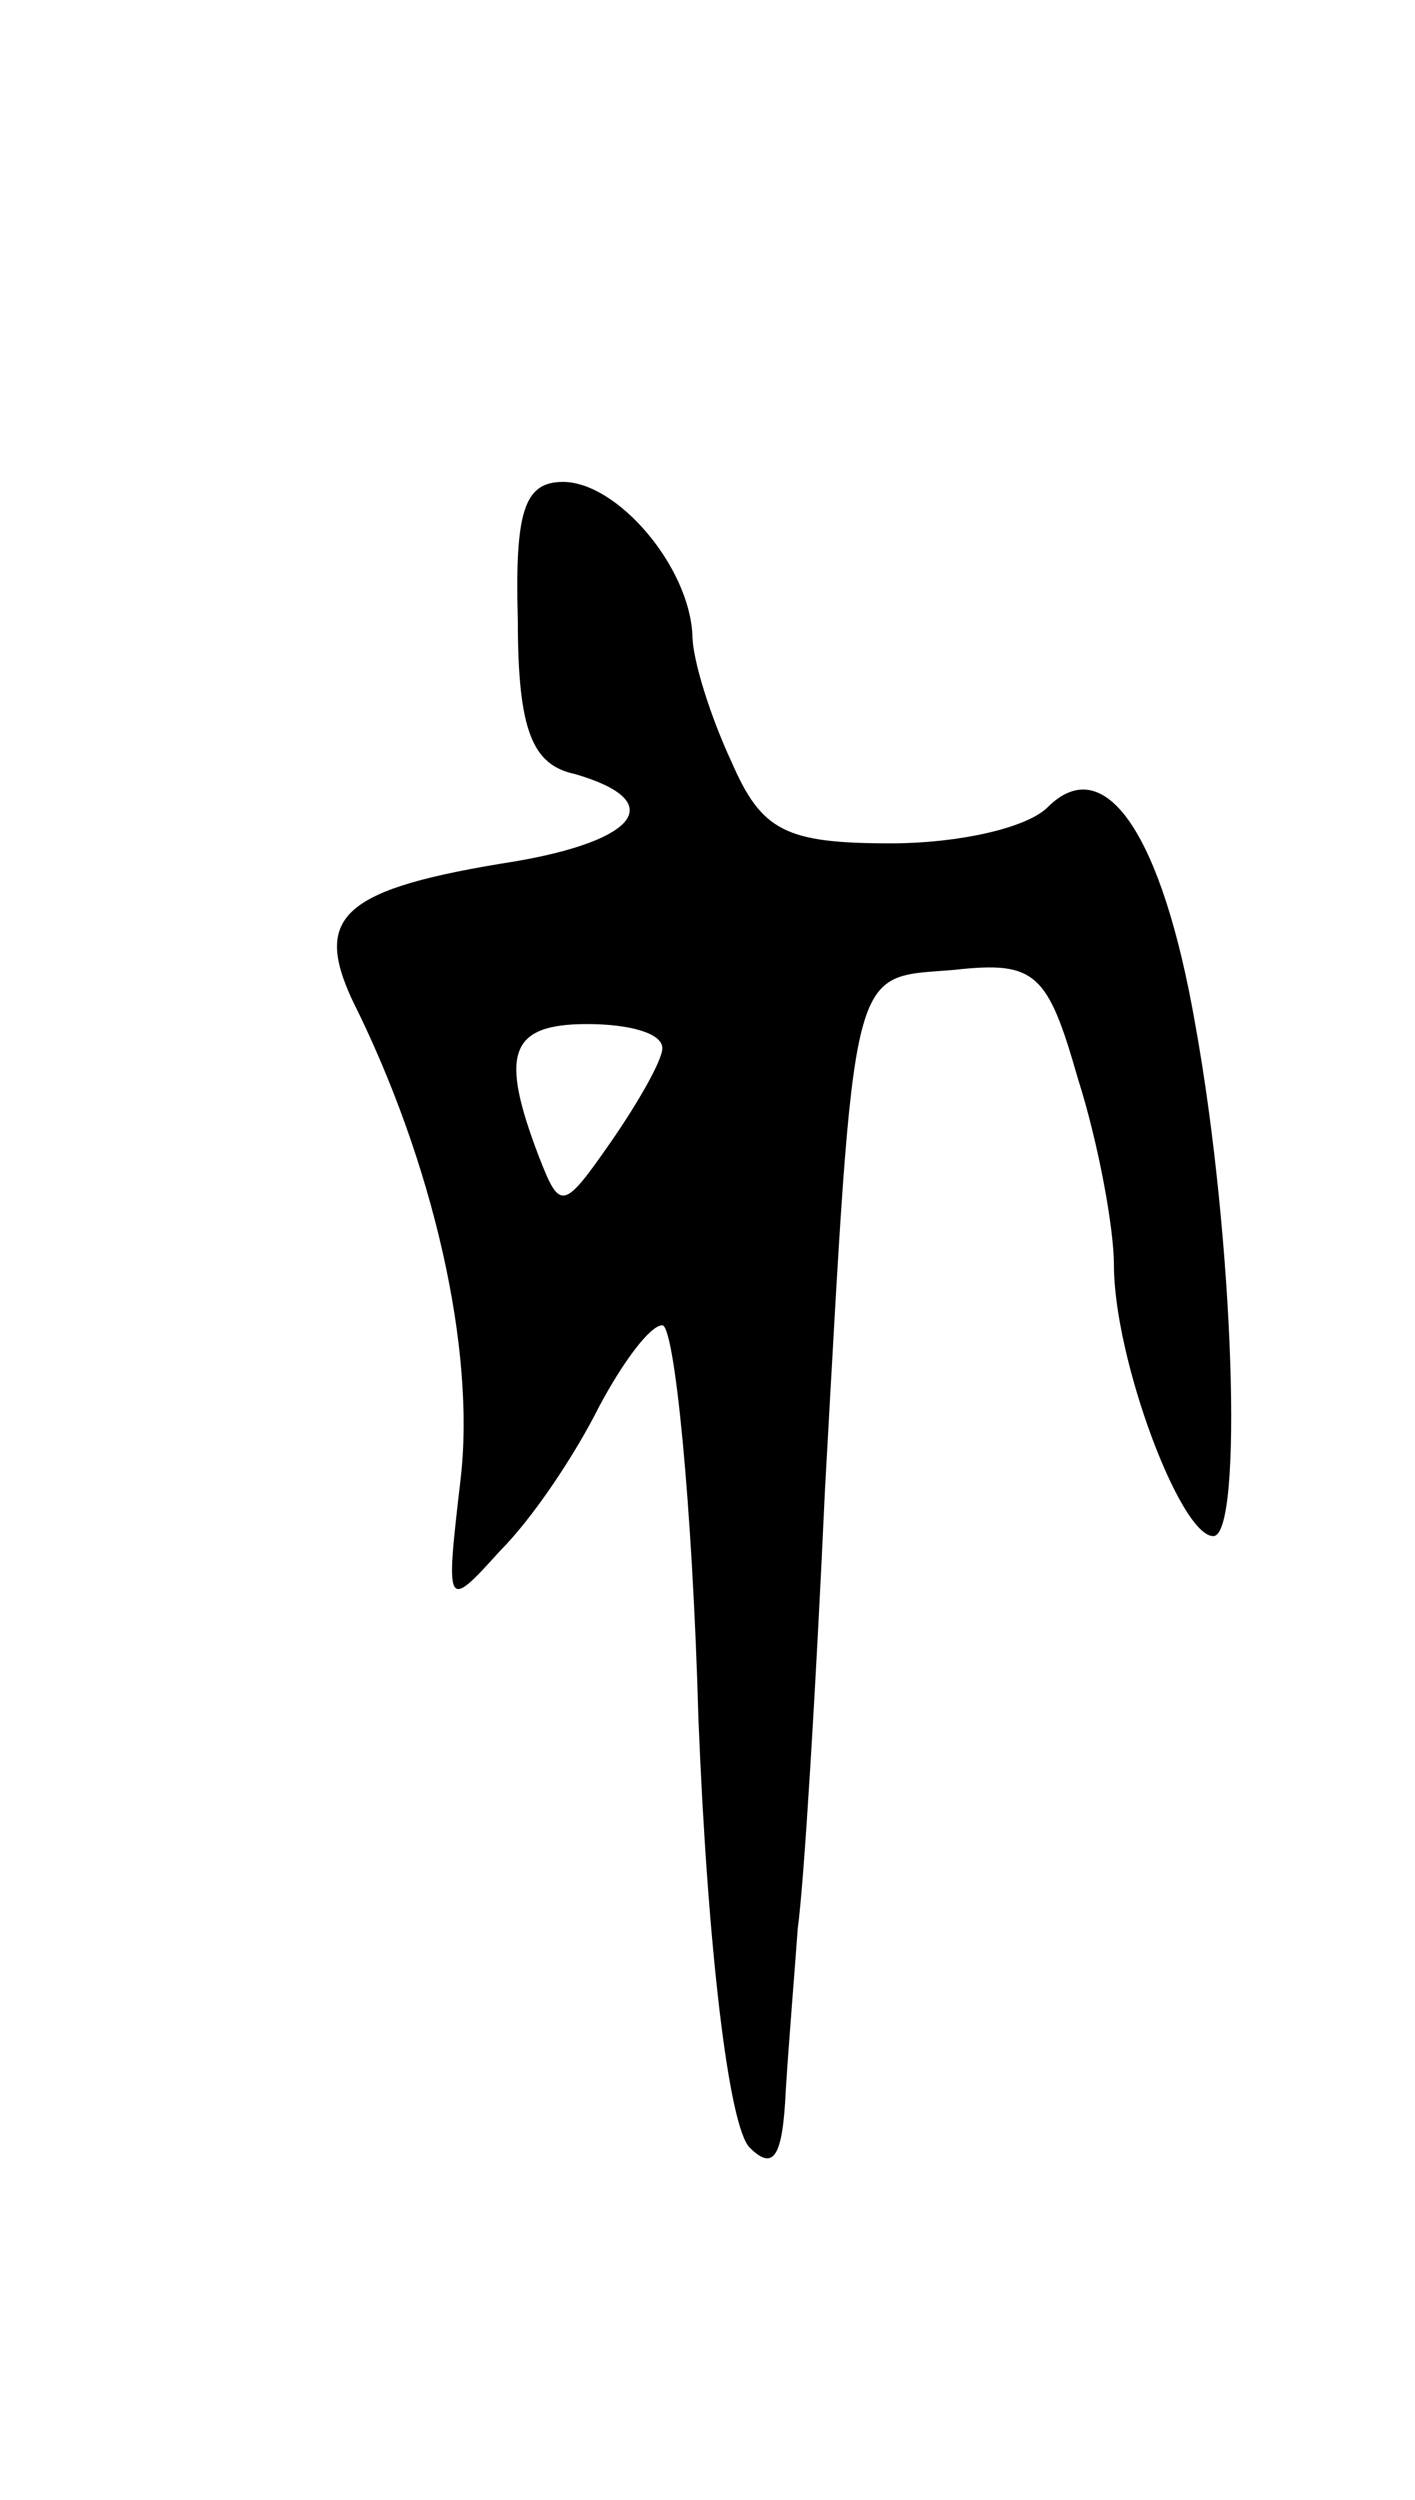 <svg version="1.0" xmlns="http://www.w3.org/2000/svg"
 width="47pt" height="83pt" viewBox="0 0 47 83"
 preserveAspectRatio="xMidYMid meet">
<g transform="translate(0,83) scale(0.1,-0.1)"
fill="#000000" stroke="none">
<path d="M172 624 c0 -37 5 -48 19 -51 31 -9 21 -22 -20 -29 -57 -9 -67 -18
-54 -46 27 -54 41 -116 36 -159 -5 -43 -5 -44 13 -24 11 11 25 32 33 48 8 15
17 27 21 27 4 0 10 -59 12 -131 3 -75 10 -135 17 -142 8 -8 11 -3 12 19 1 16
3 40 4 54 2 14 6 79 9 145 10 179 8 170 43 173 27 3 31 -1 41 -36 7 -22 12
-50 12 -62 0 -31 22 -90 33 -90 10 0 7 98 -6 170 -11 63 -30 91 -49 72 -7 -7
-30 -12 -52 -12 -35 0 -43 4 -53 27 -7 15 -13 34 -13 42 -1 23 -25 51 -43 51
-13 0 -16 -10 -15 -46z m48 -142 c0 -4 -8 -18 -17 -31 -16 -23 -17 -23 -24 -5
-13 34 -10 44 16 44 14 0 25 -3 25 -8z"/>
</g>
</svg>
